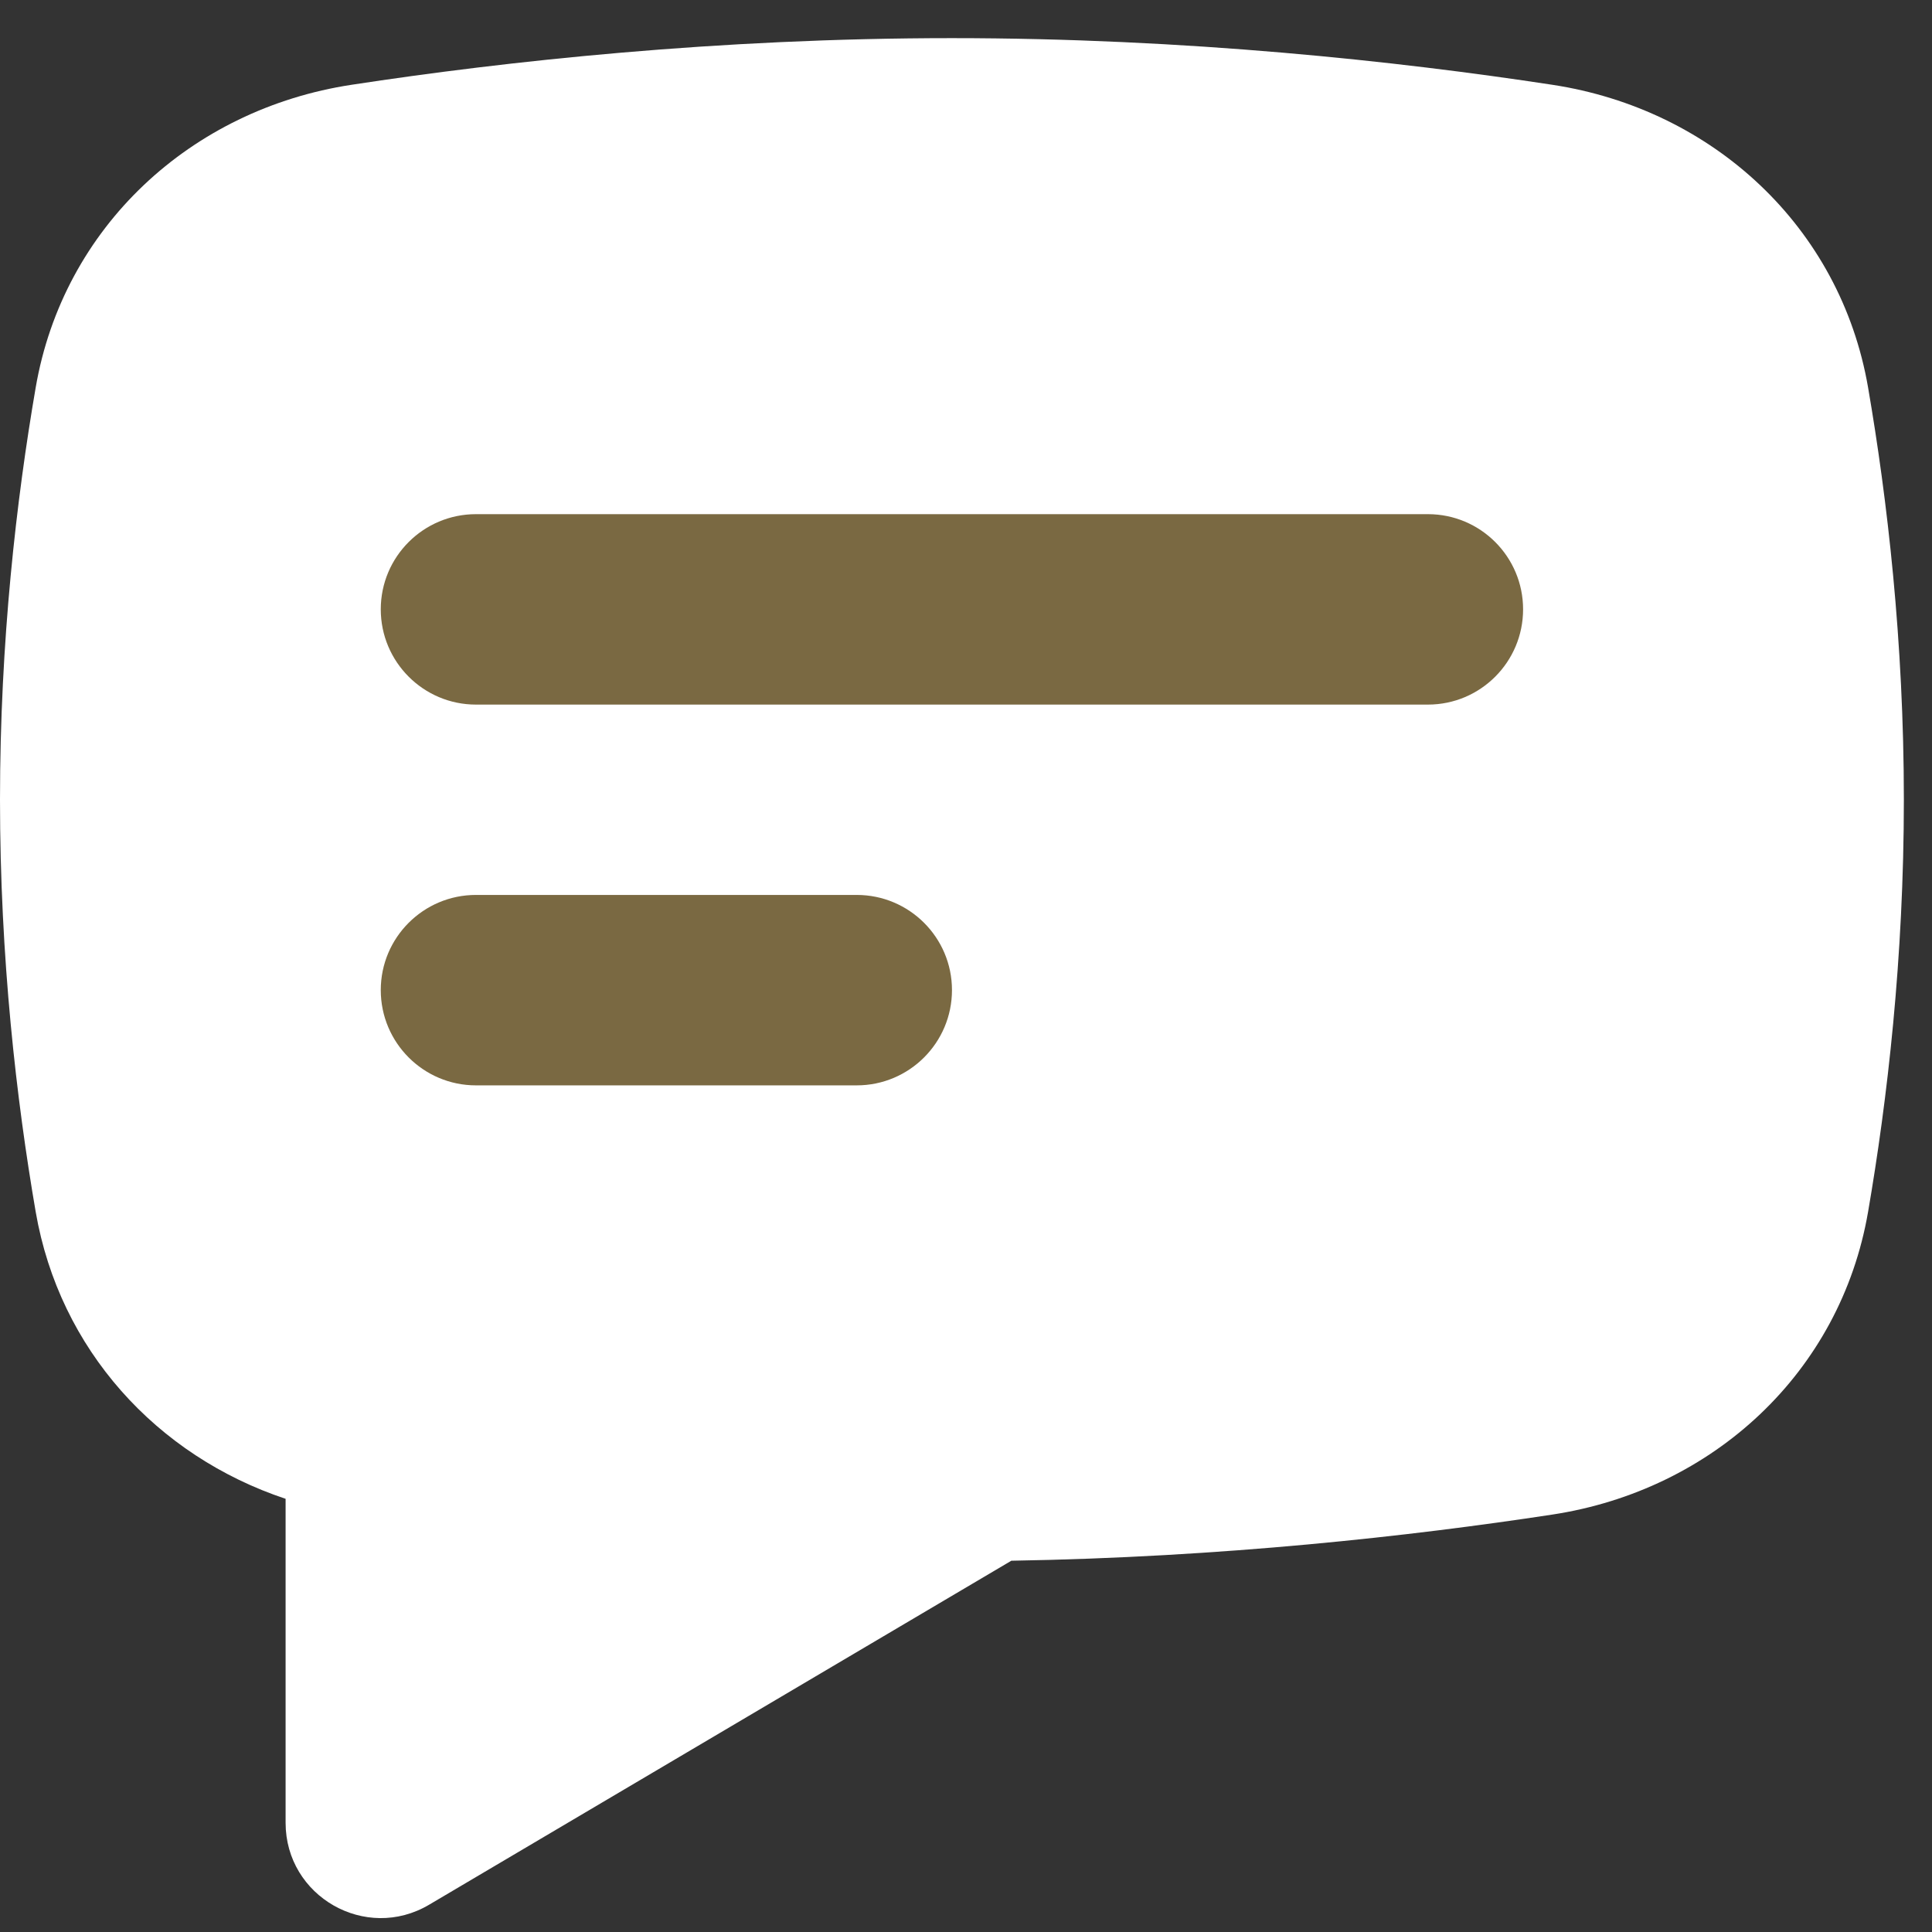 <svg width="23" height="23" viewBox="0 0 23 23" fill="none" xmlns="http://www.w3.org/2000/svg">
<rect x="0" y="0" width="23" height="23" fill="#333333" stroke="none"/>
<path fill-rule="evenodd" clip-rule="evenodd" d="M4.187 1.009C2.272 1.3 0.754 2.703 0.425 4.613C0.196 5.943 0 7.633 0 9.52C0 11.407 0.196 13.097 0.425 14.427C0.708 16.066 1.866 17.332 3.4 17.843V21.7C3.4 22.577 4.354 23.122 5.109 22.675L12.04 18.58C14.549 18.539 16.799 18.287 18.478 18.031C20.393 17.74 21.91 16.337 22.239 14.427C22.468 13.097 22.665 11.407 22.665 9.52C22.665 7.633 22.468 5.943 22.239 4.613C21.91 2.703 20.393 1.3 18.478 1.009C16.643 0.729 14.125 0.454 11.332 0.454C8.54 0.454 6.022 0.729 4.187 1.009Z" fill="white"/>
<path fill-rule="evenodd" clip-rule="evenodd" d="M5.666 6.121C5.041 6.121 4.533 6.628 4.533 7.254C4.533 7.88 5.041 8.388 5.666 8.388H16.999C17.625 8.388 18.132 7.88 18.132 7.254C18.132 6.628 17.625 6.121 16.999 6.121H5.666ZM5.666 10.654C5.041 10.654 4.533 11.161 4.533 11.787C4.533 12.413 5.041 12.921 5.666 12.921H10.199C10.825 12.921 11.333 12.413 11.333 11.787C11.333 11.161 10.825 10.654 10.199 10.654H5.666Z" fill="#7A6942"/>
</svg>
